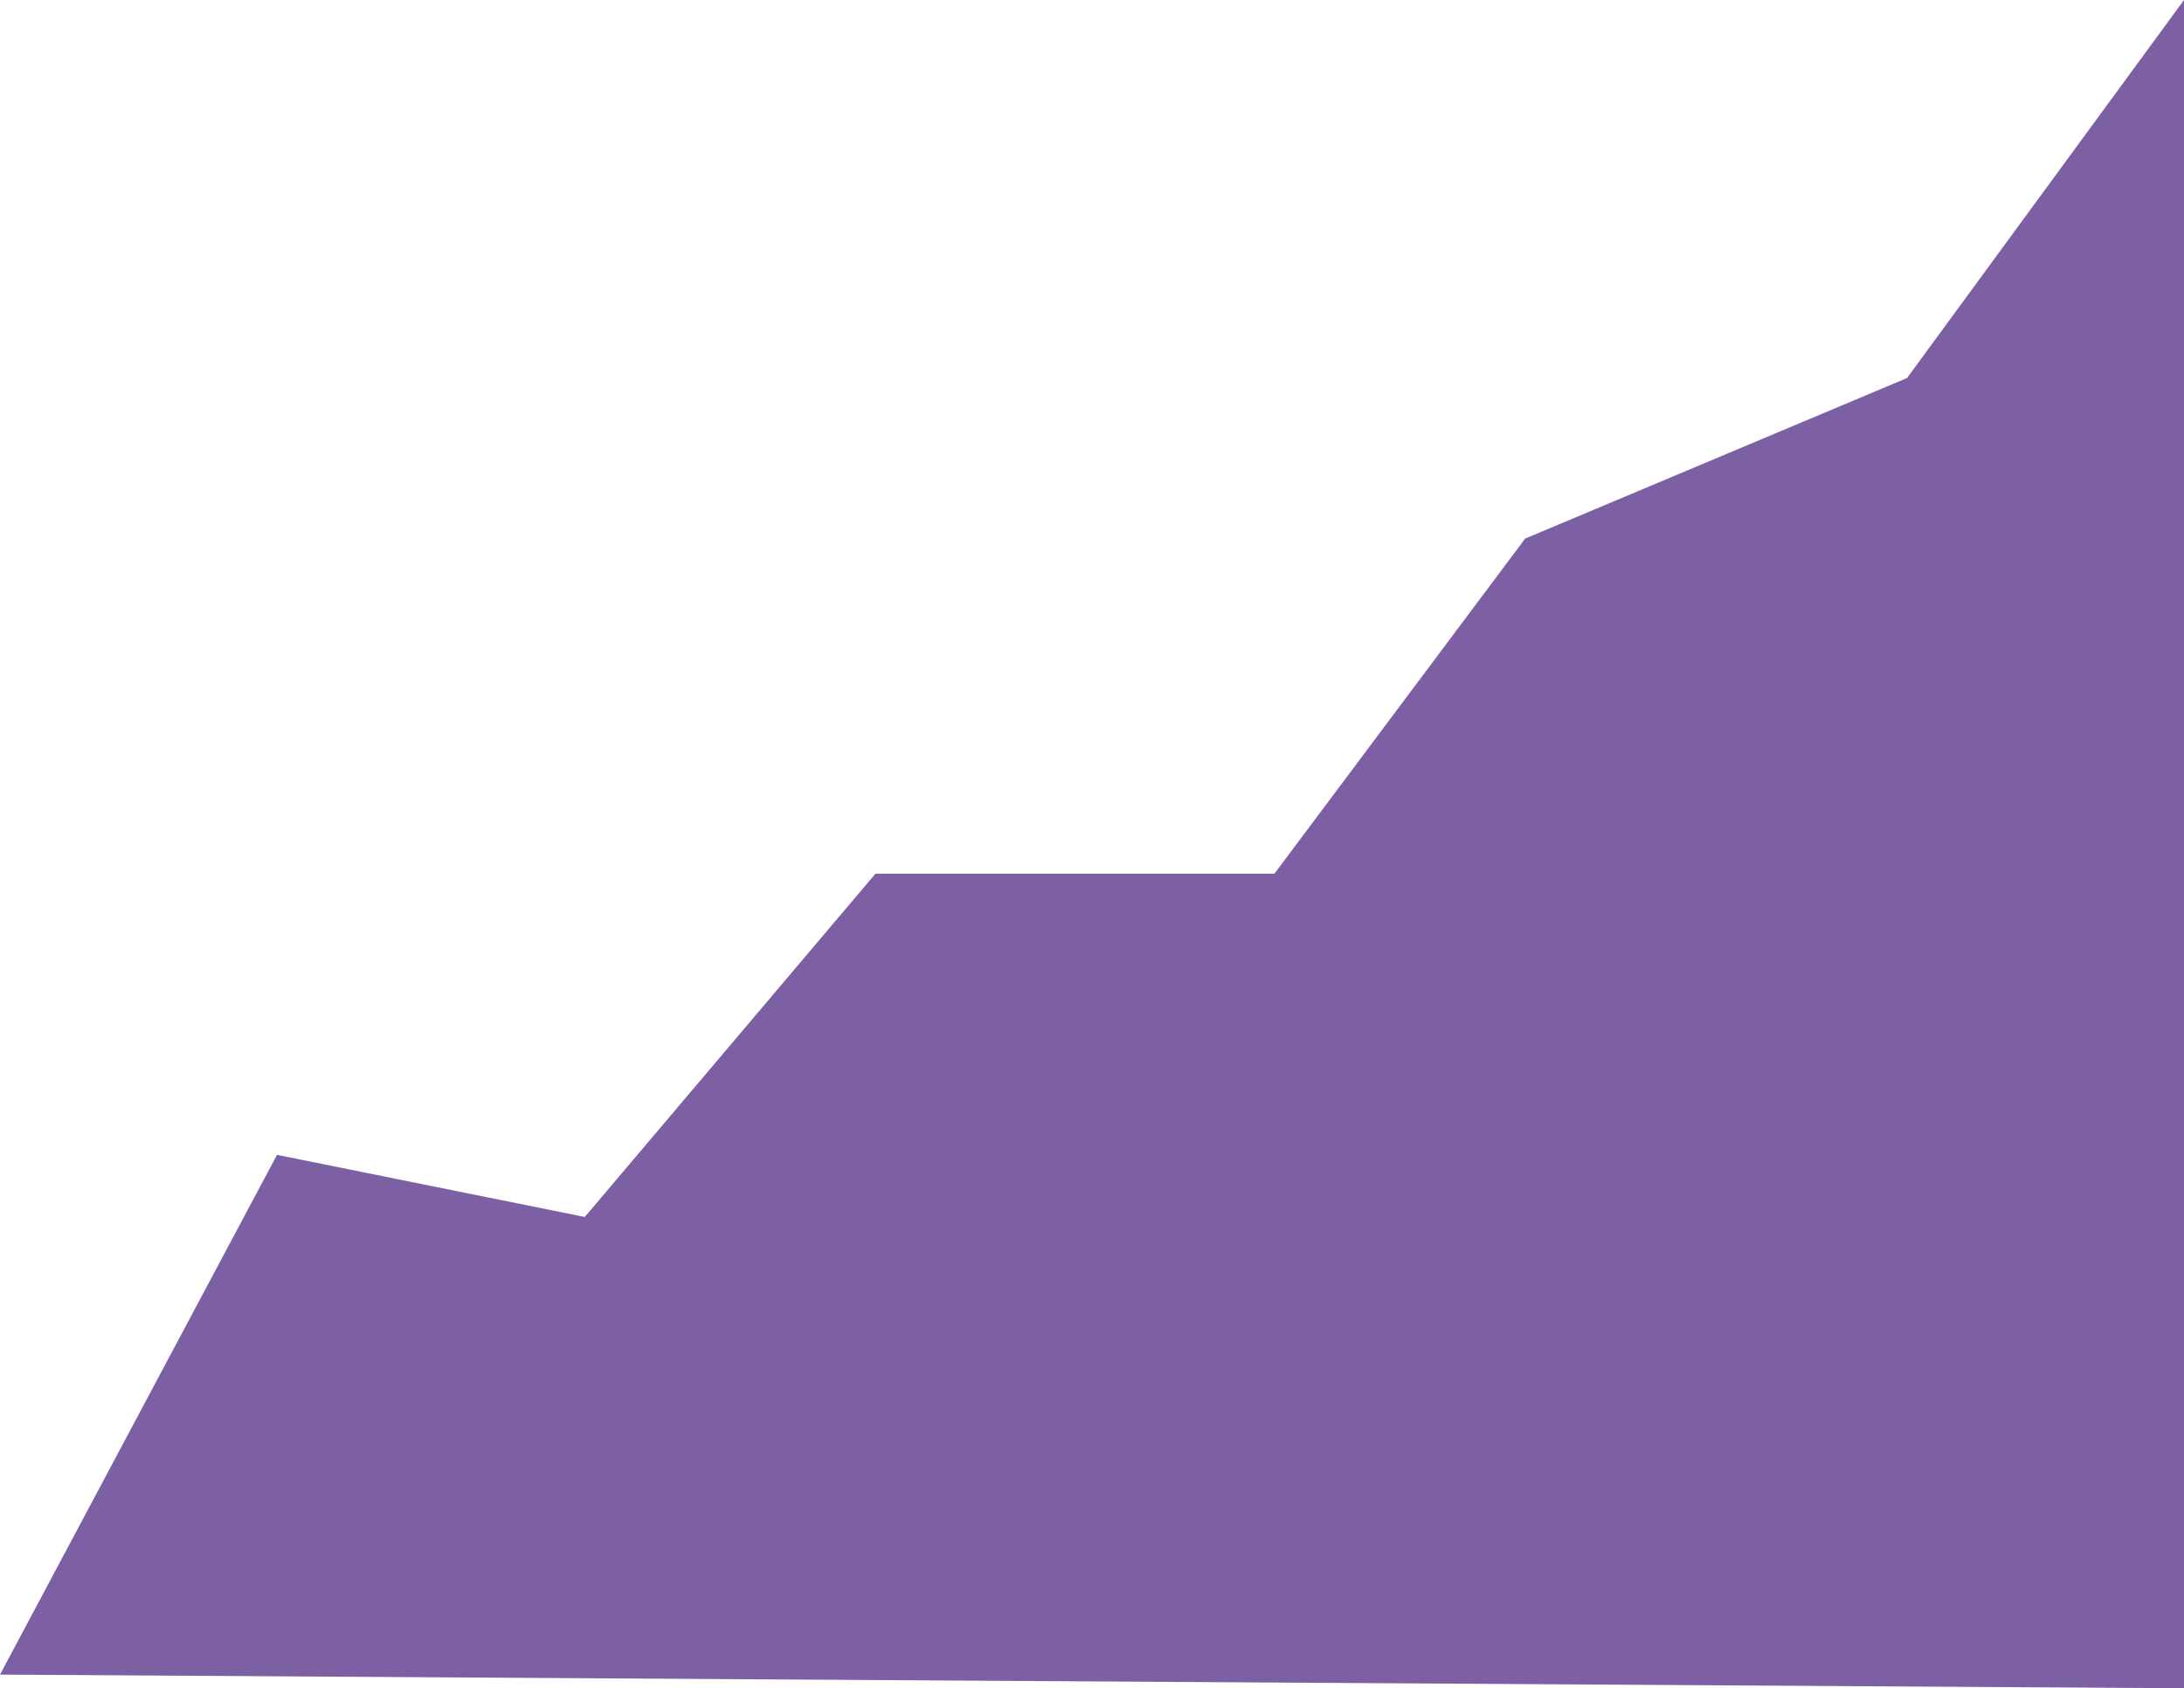 ﻿<?xml version="1.0" encoding="utf-8"?>
<svg version="1.1" xmlns:xlink="http://www.w3.org/1999/xlink" width="480px" height="371px" xmlns="http://www.w3.org/2000/svg">
  <g transform="matrix(1 0 0 1 -198 -2243 )">
    <path d="M 0 368  L 60.882 253.78  L 128.522 267.436  L 192.405 192  L 280.086 192  L 335.2 118.355  L 419.124 83.076  L 480 0  L 480 371  L 0 368  Z " fill-rule="nonzero" fill="#73539d" stroke="none" fill-opacity="0.922" transform="matrix(1 0 0 1 198 2243 )" />
  </g>
</svg>